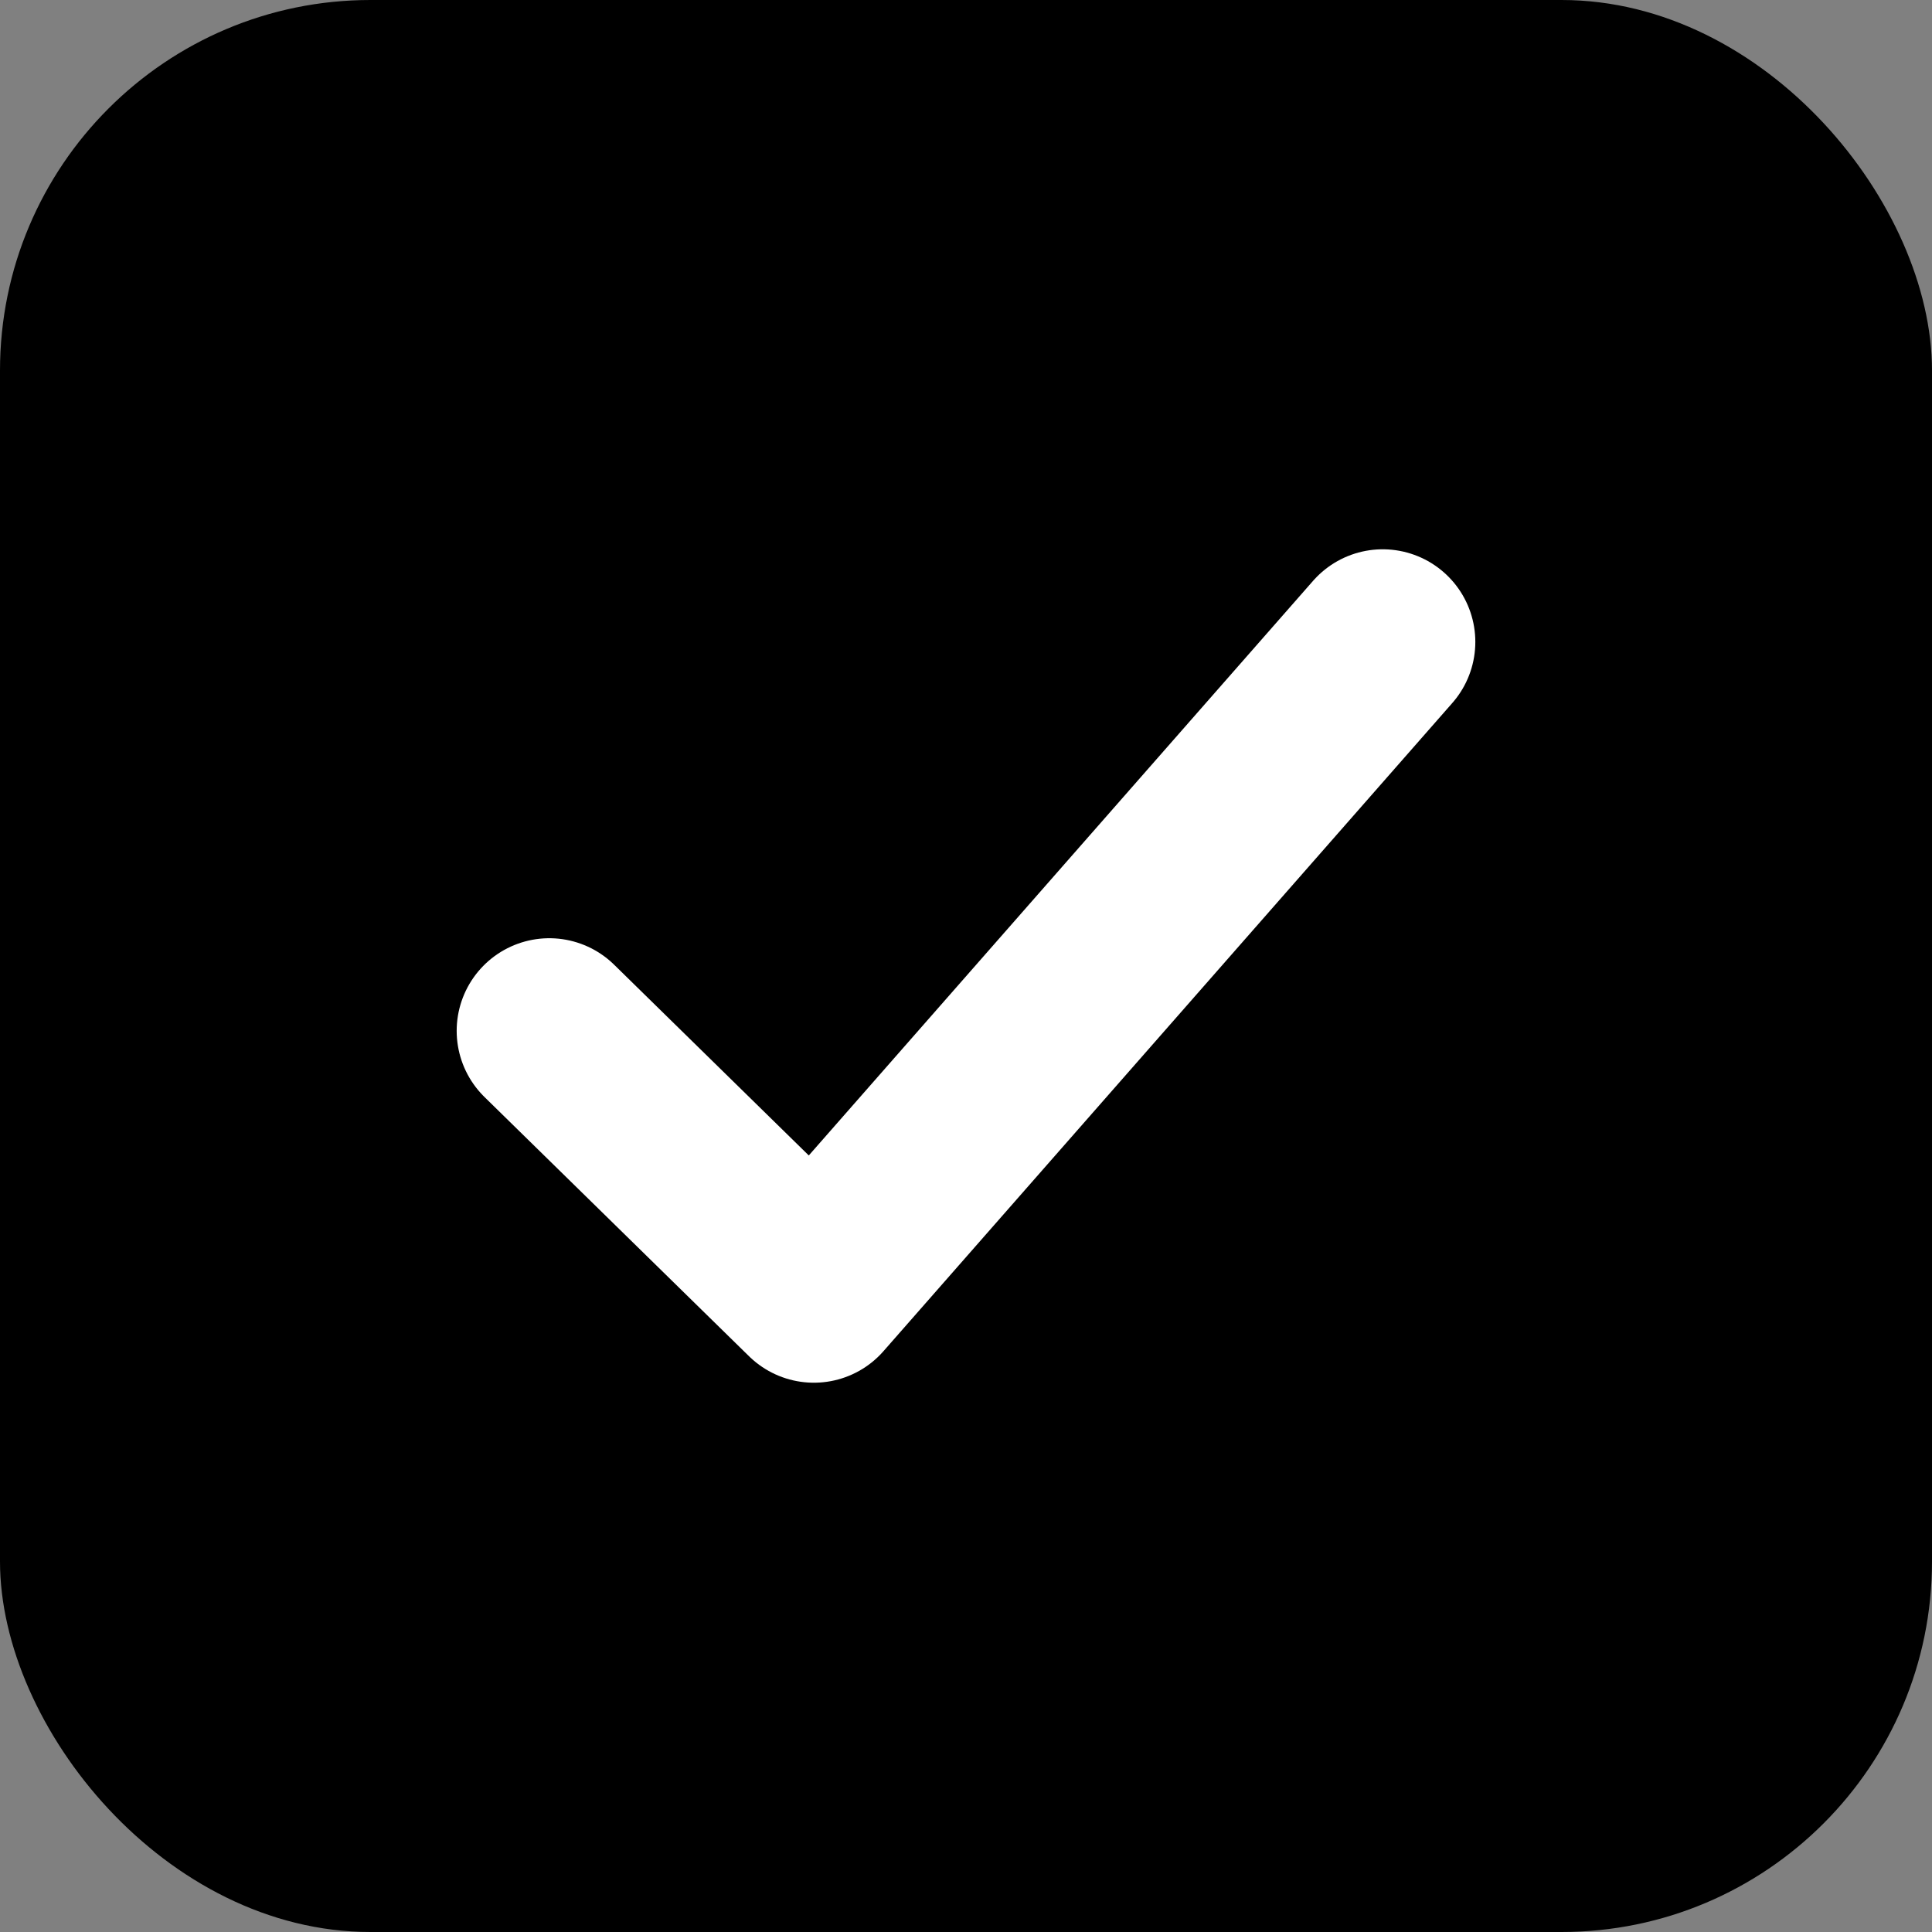<svg width="16" height="16" viewBox="0 0 16 16" fill="none" xmlns="http://www.w3.org/2000/svg">
<rect x="0" y="0" width="16" height="16" fill="#808080" stroke="none"/>
<rect width="16" height="16" rx="3.068" fill="black"/>
<path d="M4.549 8.537L6.74 10.684L11.451 5.316" stroke="white" stroke-width="1.534" stroke-linecap="round" stroke-linejoin="round"/>
</svg>
